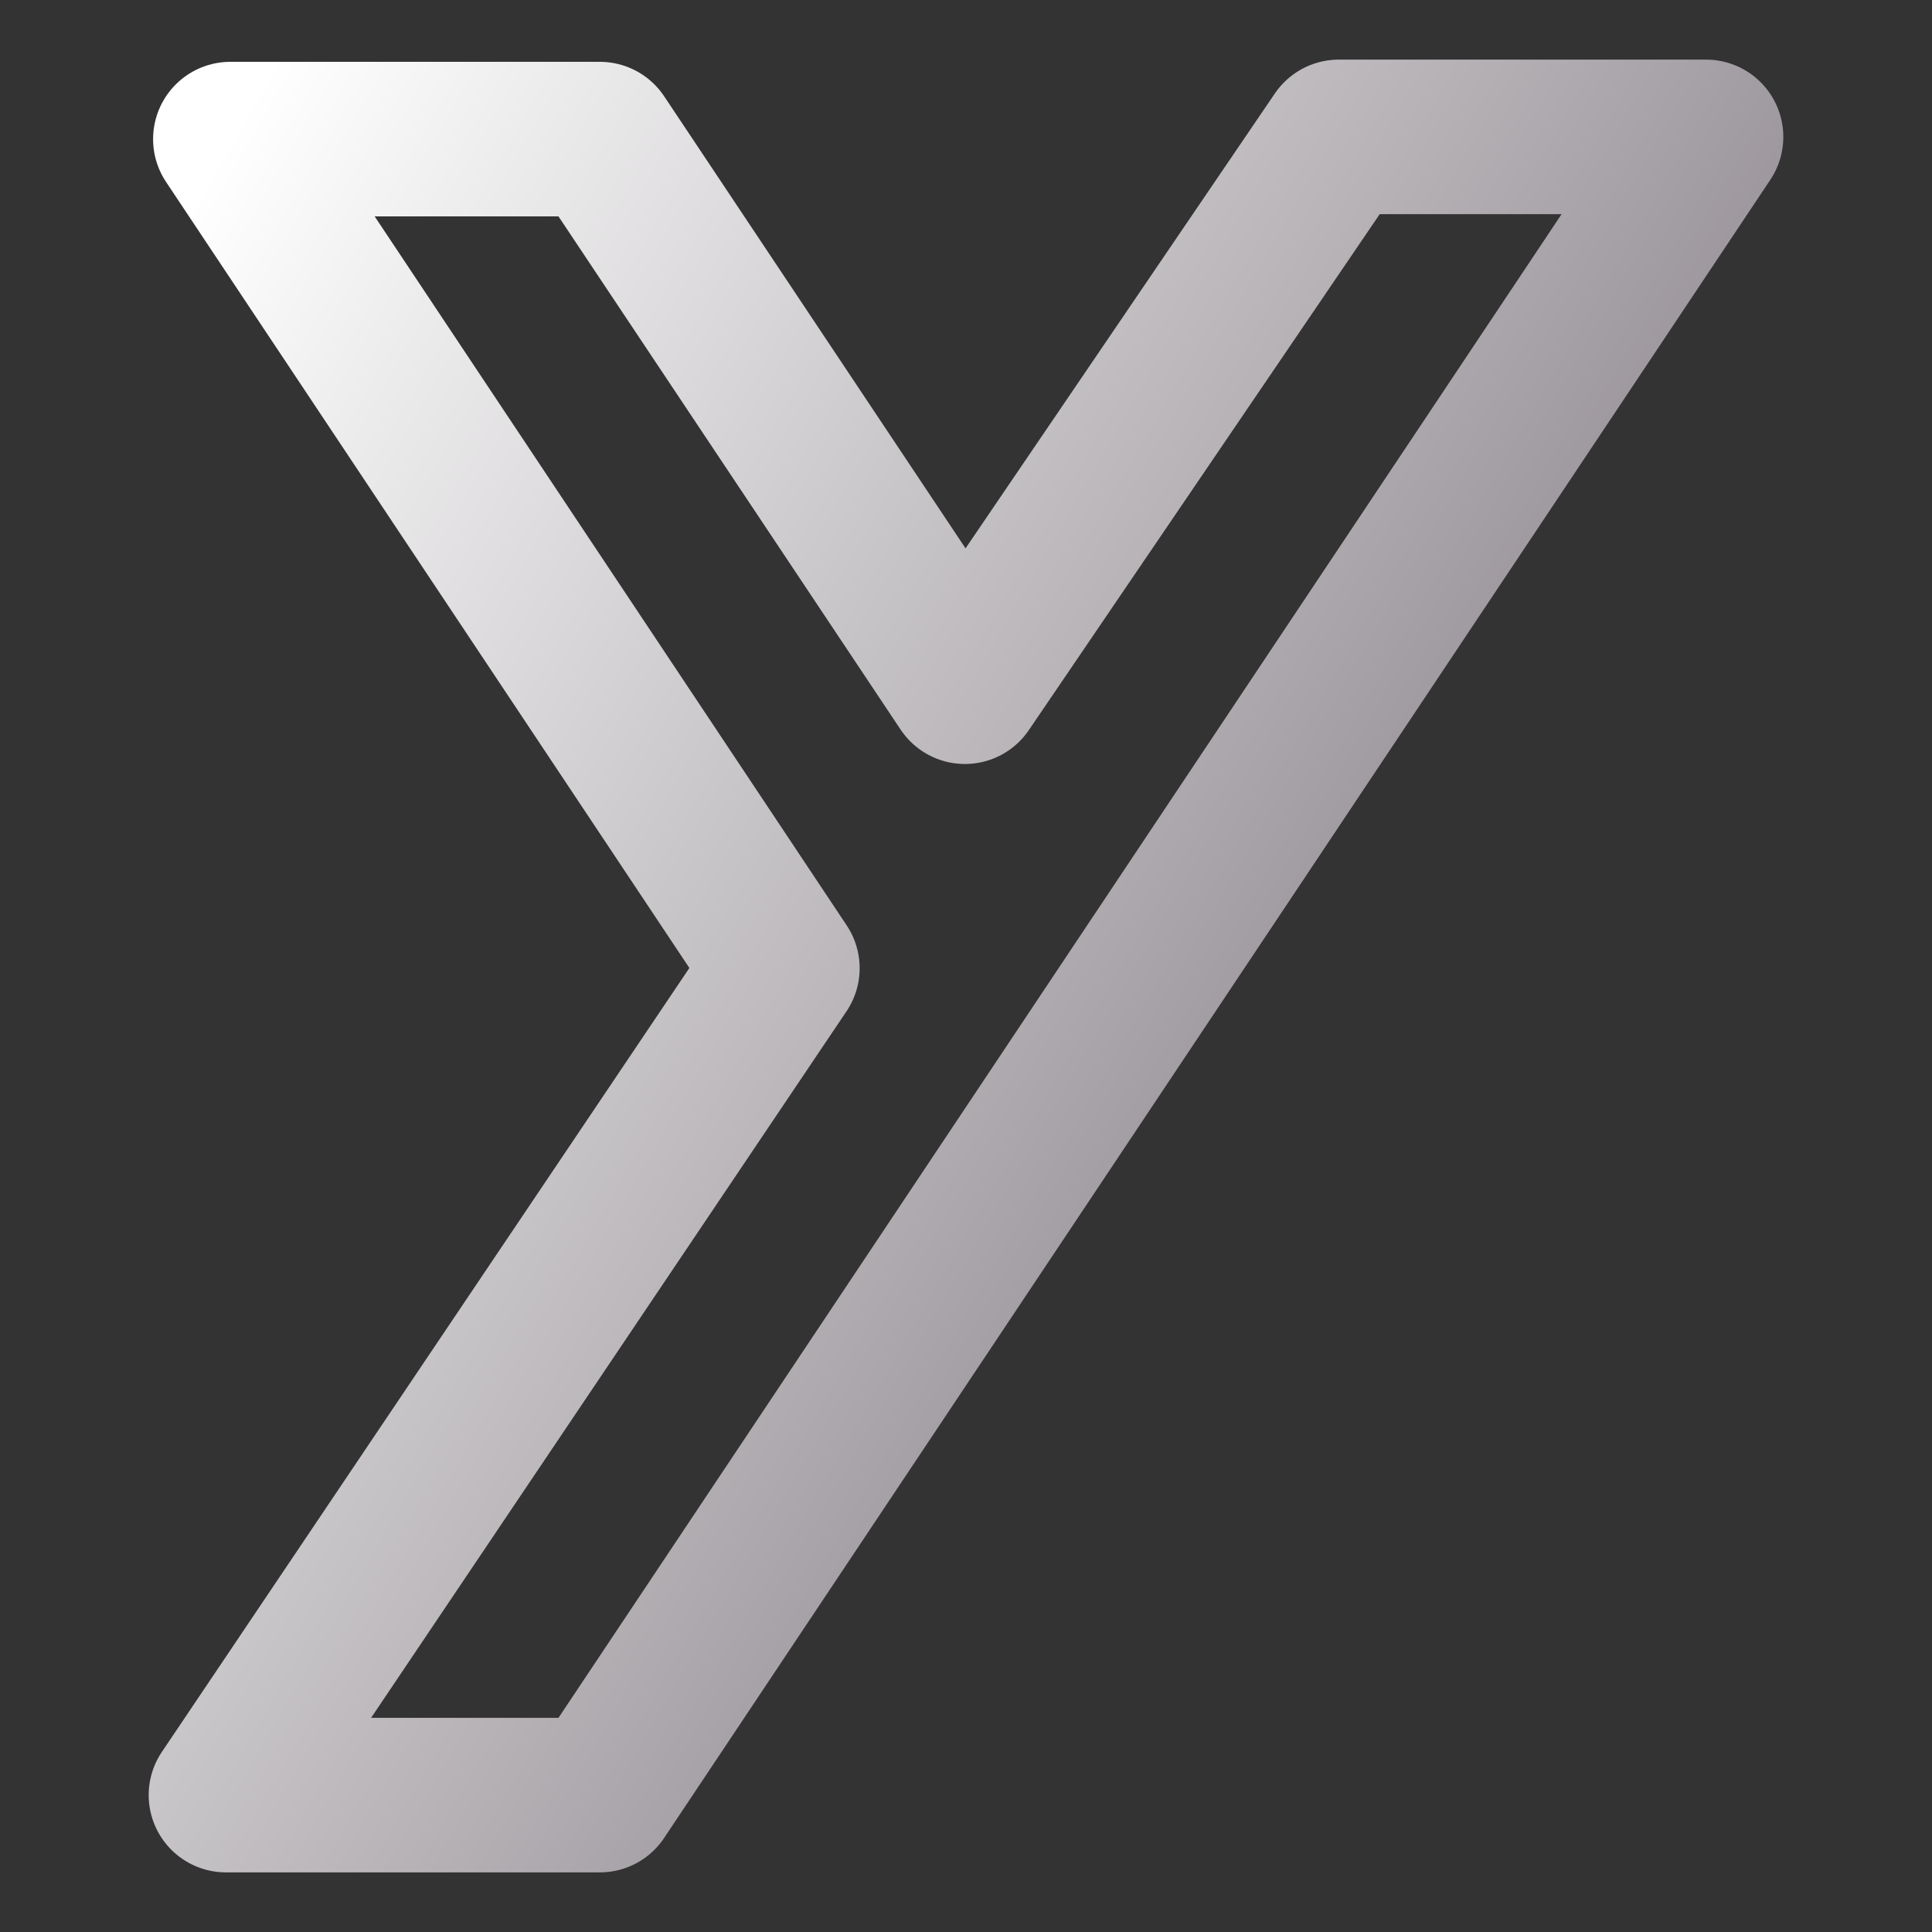 <svg width="100" height="100" viewBox="0 0 100 100" fill="none" xmlns="http://www.w3.org/2000/svg">
<rect x="0" y="0" width="100" height="100" fill="#333333" stroke="none"/>
<path d="M11.924 7.2H31.047L49.943 35.544L69.295 7.086H88.304L31.047 92.914H11.696L40.495 50.114L11.924 7.2Z" stroke="url(#paint0_linear_106_414)" stroke-width="8" stroke-linecap="round" stroke-linejoin="round"/>
<defs>
<linearGradient id="paint0_linear_106_414" x1="11.713" y1="7.387" x2="106.189" y2="61.819" gradientUnits="userSpaceOnUse">
<stop stop-color="white"/>
<stop offset="0.849" stop-color="#7F787F"/>
<stop offset="0.983" stop-color="#4B454B"/>
</linearGradient>
</defs>
</svg>
